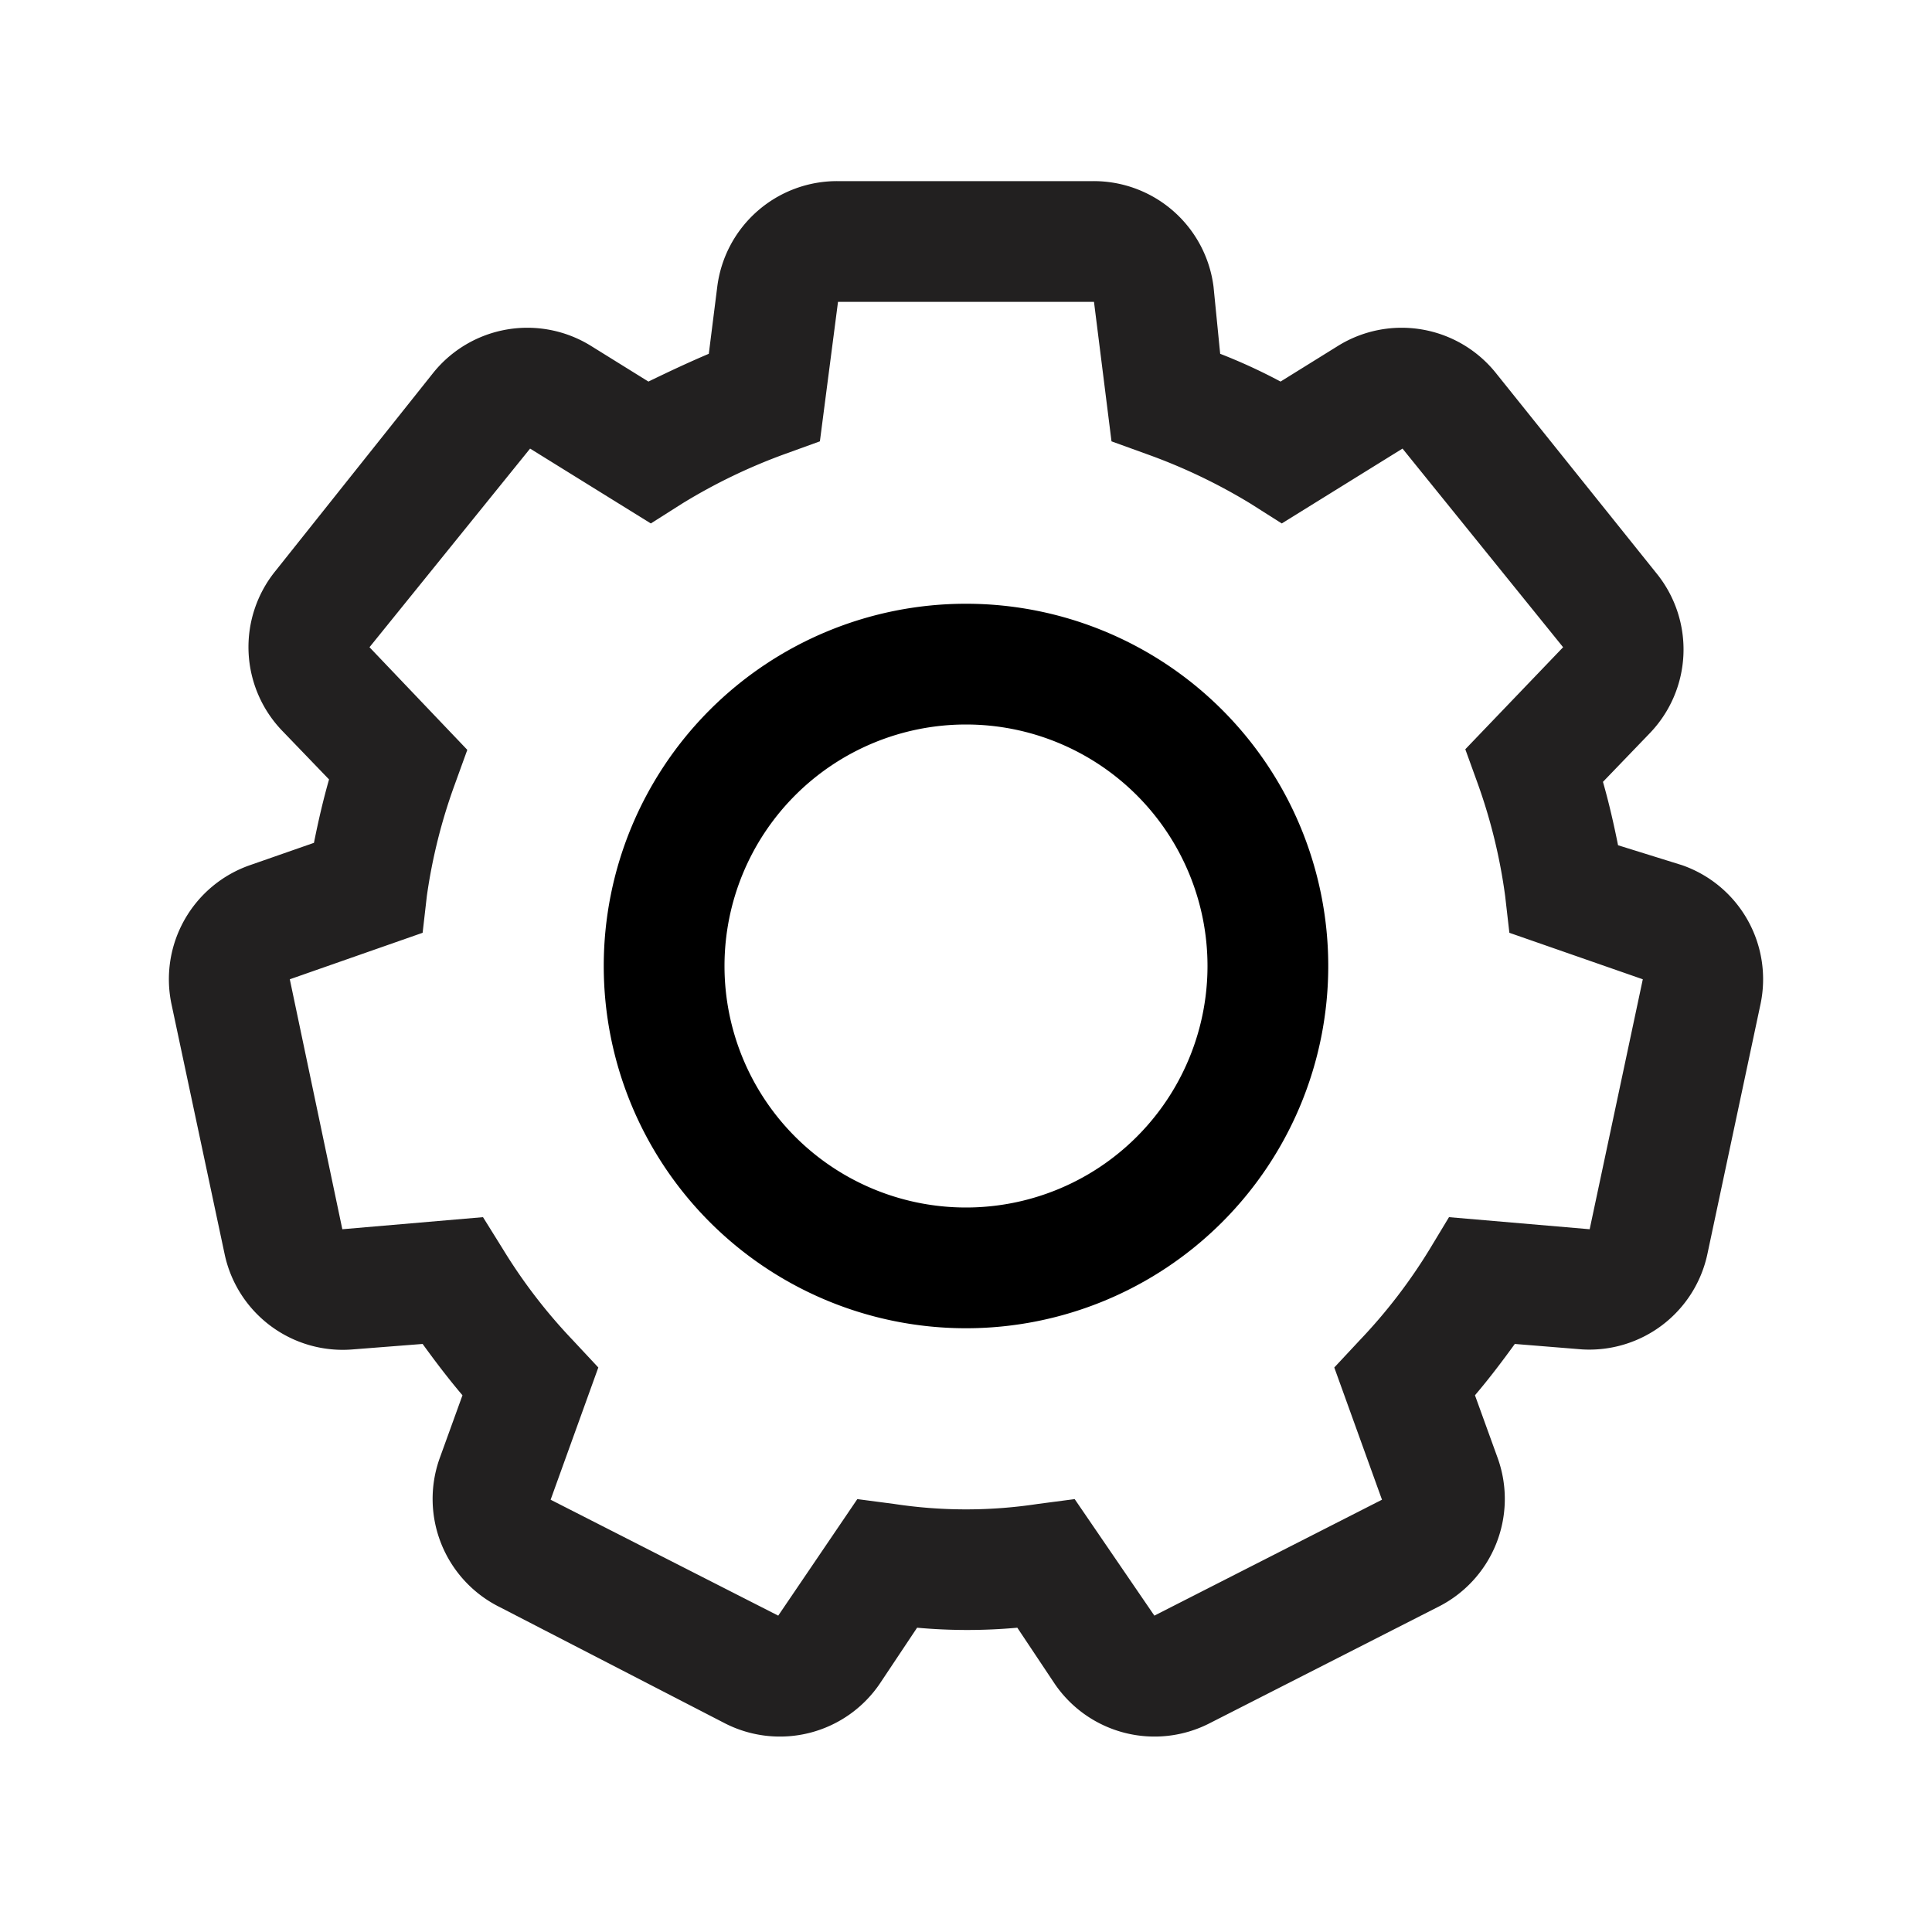 <svg xmlns="http://www.w3.org/2000/svg" viewBox="0 0 32 32"><path fill="#222020" d="M28.28 20.77l.88-4.14a2 2 0 00-1.3-2.3L26.8 14c-.07-.35-.15-.7-.25-1.05l.77-.8a2 2 0 00.12-2.65l-2.67-3.33a2 2 0 00-2.61-.44l-.95.59a9.19 9.19 0 00-1-.46l-.11-1.11a2 2 0 00-2-1.75h-4.22a2 2 0 00-2 1.75l-.14 1.11c-.33.14-.65.29-1 .46l-.95-.59a2 2 0 00-2.61.44L4.56 9.46a2 2 0 00.12 2.65l.77.8c-.1.35-.18.7-.25 1.05l-1.06.37a2 2 0 00-1.3 2.3l.88 4.14a2 2 0 002.13 1.58L7 22.26c.21.29.43.58.66.85l-.38 1.05a2 2 0 001 2.46L12 28.54a2 2 0 002.57-.65l.62-.93a9.2 9.2 0 001.66 0l.62.93a2 2 0 002.57.65l3.77-1.92a2 2 0 001-2.46l-.38-1.05c.23-.27.45-.56.66-.85l1.11.09a2 2 0 002.08-1.58zM24 20.16l-.32.53a8.91 8.91 0 01-1.16 1.51l-.42.45.79 2.19-3.77 1.92-1.32-1.93-.61.08a7.91 7.91 0 01-2.38 0l-.61-.08-1.31 1.93-3.77-1.92.79-2.19-.42-.45a8.91 8.91 0 01-1.16-1.51L8 20.16l-2.33.2-.87-4.14 2.2-.77.07-.61A9.08 9.08 0 017.53 13l.21-.58-1.62-1.7 2.66-3.29 2 1.24.52-.33a9.35 9.35 0 011.7-.82l.58-.21.3-2.31h4.24l.29 2.31.58.21a9.35 9.35 0 011.72.82l.52.33 2-1.24 2.66 3.29-1.62 1.69.21.58a9.08 9.08 0 01.45 1.85l.07.61 2.21.77-.88 4.14z"/><path d="M16 10a6 6 0 106 6 6 6 0 00-6-6zm0 10a4 4 0 114-4 4 4 0 01-4 4z"/></svg>